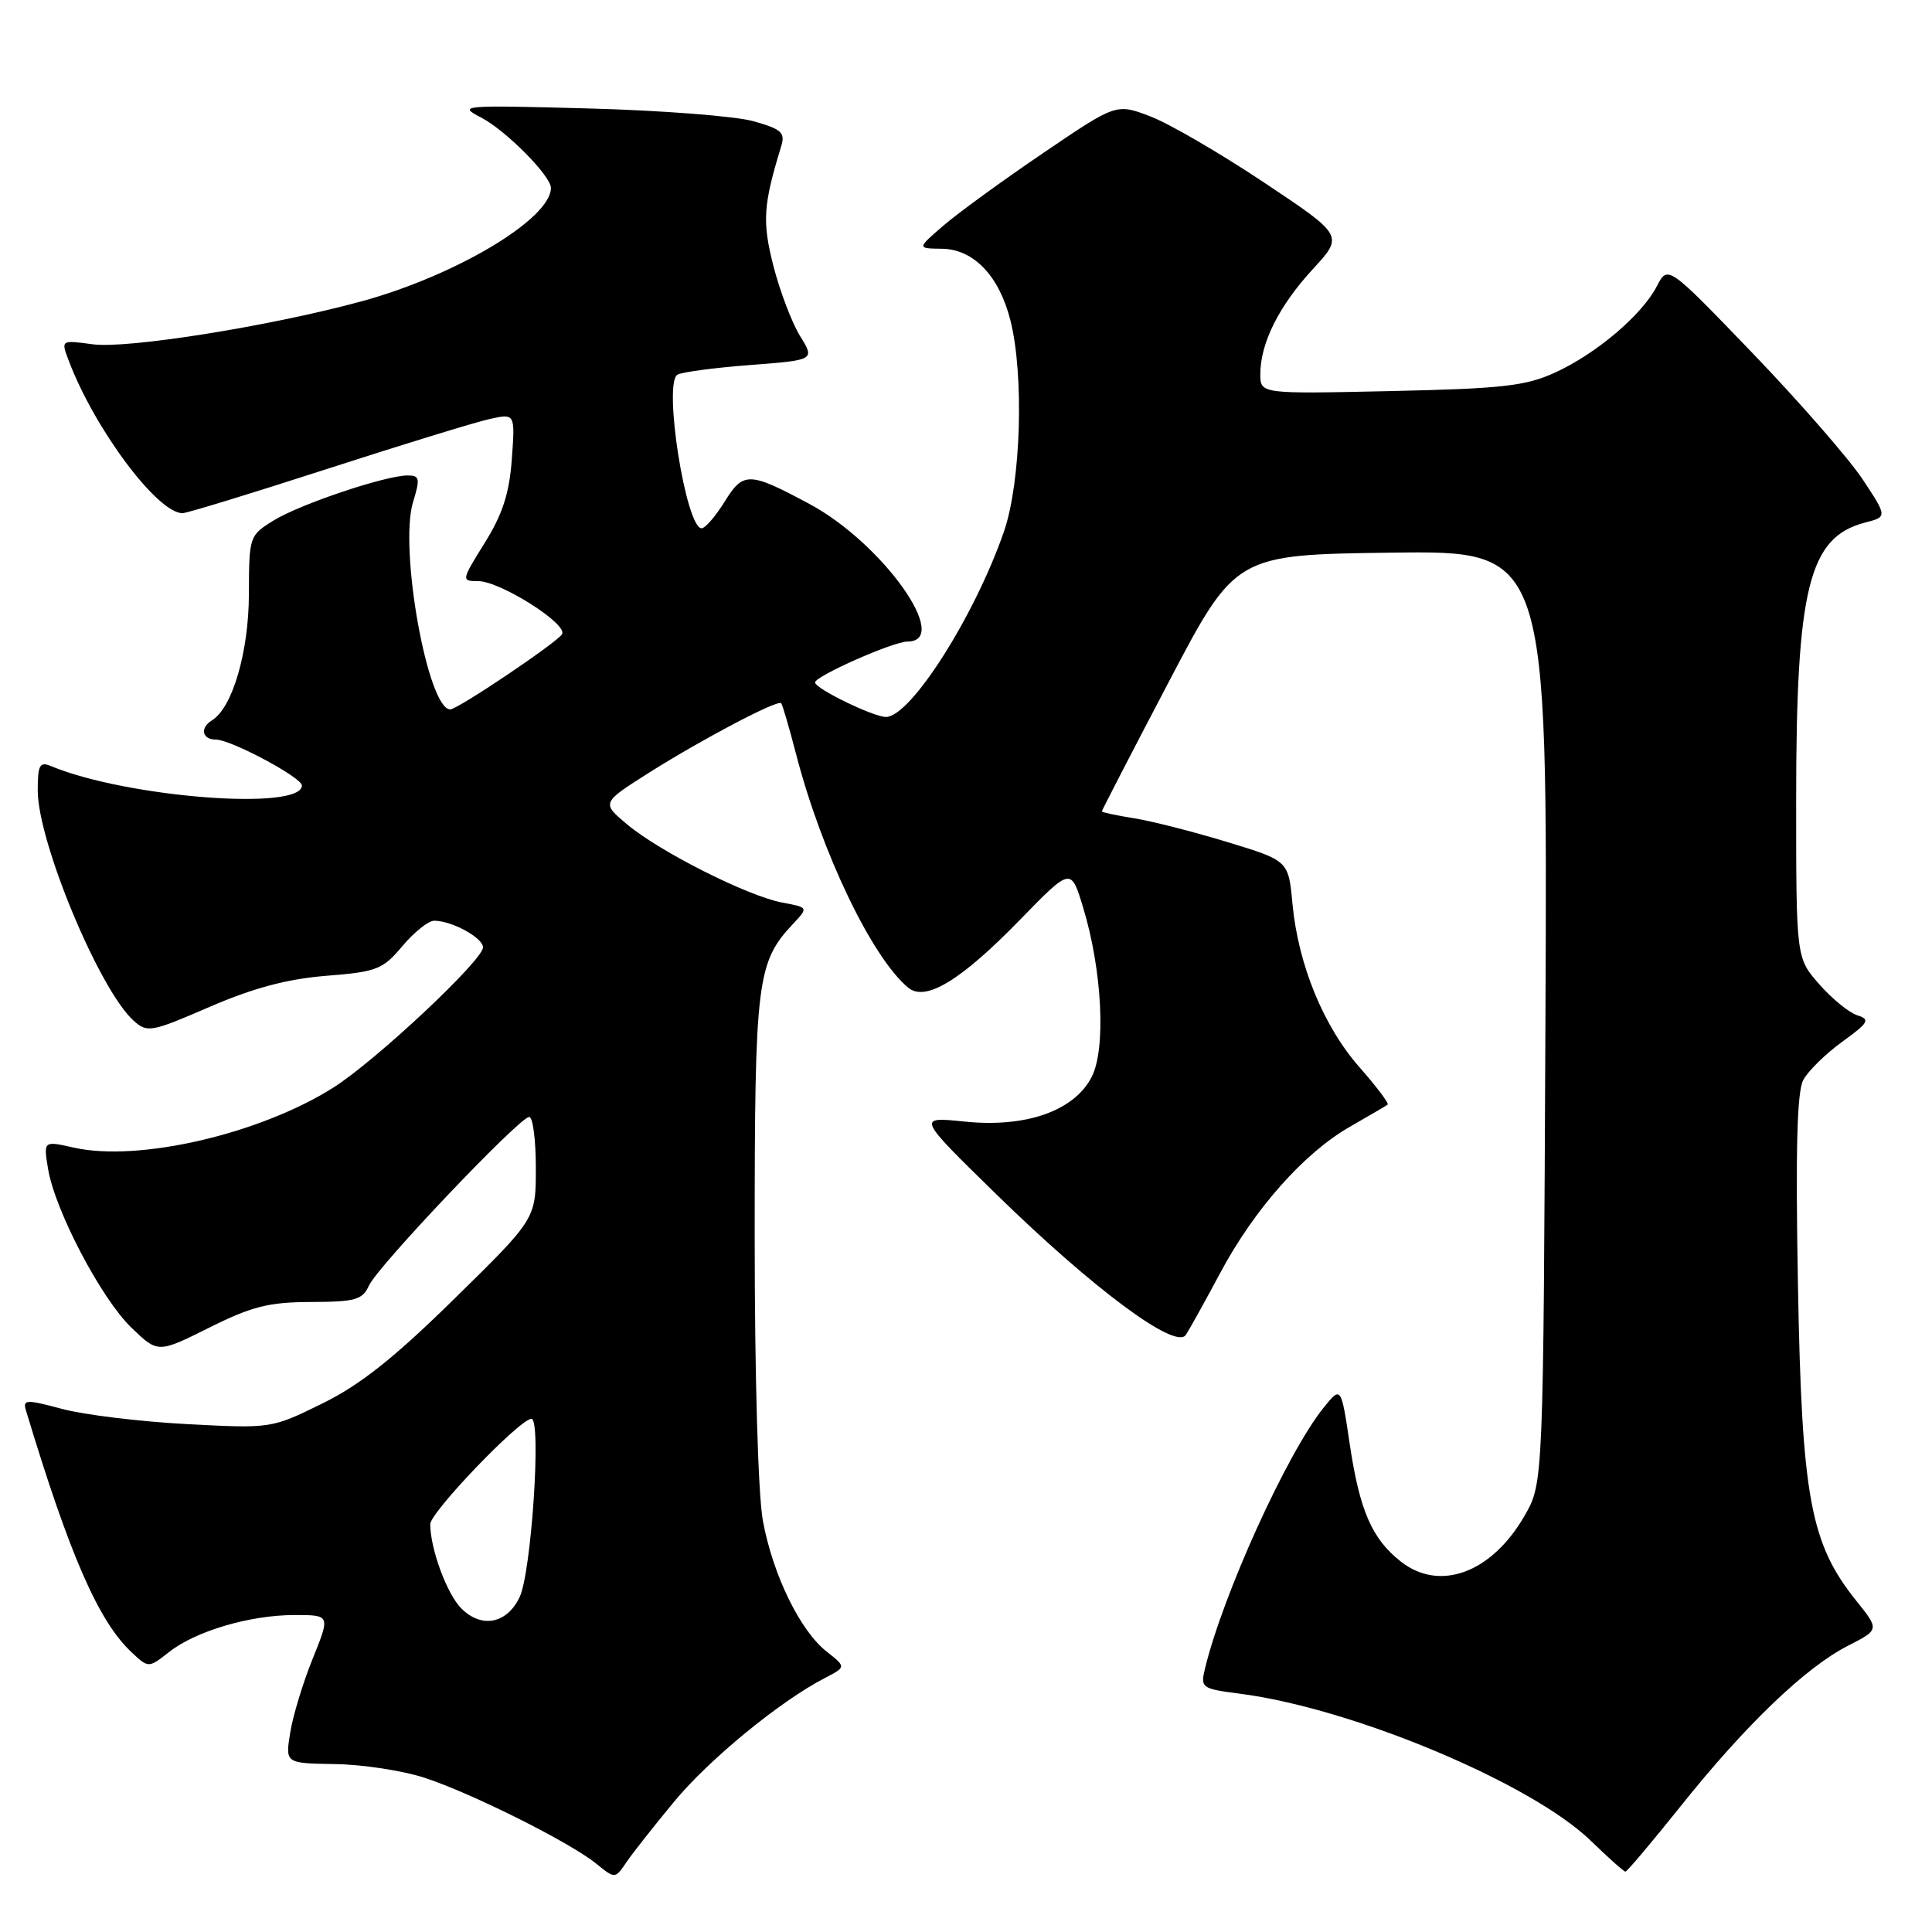 <?xml version="1.0" encoding="UTF-8" standalone="no"?>
<!DOCTYPE svg PUBLIC "-//W3C//DTD SVG 1.1//EN" "http://www.w3.org/Graphics/SVG/1.1/DTD/svg11.dtd" >
<svg xmlns="http://www.w3.org/2000/svg" xmlns:xlink="http://www.w3.org/1999/xlink" version="1.1" viewBox="0 0 256 256">
 <g >
 <path fill="currentColor"
d=" M 89.35 238.70 C 93.99 233.10 103.37 225.41 109.31 222.34 C 112.12 220.88 112.12 220.88 109.53 218.84 C 106.02 216.08 102.41 208.68 101.09 201.53 C 100.45 198.07 100.00 182.49 100.00 163.78 C 100.00 129.88 100.29 127.51 105.11 122.39 C 107.12 120.24 107.12 120.24 103.63 119.59 C 99.07 118.73 87.41 112.86 83.09 109.23 C 79.69 106.38 79.69 106.38 86.09 102.33 C 93.17 97.87 103.02 92.69 103.51 93.18 C 103.68 93.36 104.56 96.37 105.47 99.87 C 108.86 112.96 115.53 126.88 120.34 130.87 C 122.64 132.78 127.33 129.92 135.20 121.83 C 141.91 114.94 141.91 114.94 143.51 120.22 C 146.05 128.54 146.57 138.99 144.65 142.71 C 142.32 147.22 135.91 149.46 127.76 148.61 C 121.50 147.97 121.50 147.97 132.00 158.23 C 144.86 170.80 155.79 178.91 157.13 176.88 C 157.63 176.12 159.68 172.43 161.68 168.68 C 166.20 160.21 172.80 152.77 178.87 149.30 C 181.41 147.84 183.67 146.52 183.87 146.37 C 184.08 146.21 182.41 144.00 180.16 141.44 C 175.37 136.01 172.02 127.83 171.26 119.77 C 170.73 114.04 170.73 114.04 162.61 111.57 C 158.15 110.21 152.59 108.79 150.25 108.42 C 147.91 108.05 146.00 107.64 146.00 107.51 C 146.00 107.38 149.98 99.67 154.85 90.39 C 163.71 73.50 163.71 73.50 184.38 73.23 C 205.06 72.96 205.06 72.96 204.78 134.73 C 204.50 196.50 204.50 196.50 202.04 200.80 C 197.68 208.41 190.78 210.98 185.61 206.91 C 181.79 203.91 180.16 200.15 178.85 191.37 C 177.70 183.64 177.70 183.64 175.35 186.57 C 170.52 192.60 162.03 211.30 159.66 221.12 C 159.05 223.64 159.23 223.77 164.26 224.42 C 179.19 226.33 202.91 236.27 210.79 243.91 C 213.11 246.16 215.17 248.00 215.38 248.00 C 215.59 248.00 218.91 244.06 222.76 239.25 C 231.31 228.55 239.27 220.92 244.85 218.08 C 249.04 215.94 249.04 215.94 245.96 212.10 C 239.88 204.53 238.75 198.43 238.24 170.39 C 237.91 152.45 238.11 144.65 238.94 143.11 C 239.58 141.91 241.90 139.64 244.09 138.05 C 247.62 135.49 247.85 135.09 246.10 134.53 C 245.01 134.19 242.75 132.34 241.06 130.42 C 238.00 126.93 238.00 126.93 238.00 106.01 C 238.00 77.93 239.67 71.18 247.11 69.25 C 250.09 68.48 250.09 68.48 246.80 63.50 C 244.98 60.77 238.44 53.26 232.25 46.82 C 220.99 35.12 220.99 35.12 219.55 37.91 C 217.57 41.74 211.52 46.87 206.05 49.37 C 202.14 51.15 199.08 51.50 184.25 51.82 C 167.00 52.20 167.00 52.20 167.00 49.57 C 167.00 45.47 169.47 40.53 173.95 35.67 C 178.05 31.22 178.05 31.22 167.49 24.18 C 161.68 20.31 154.90 16.36 152.42 15.42 C 147.91 13.70 147.91 13.70 138.21 20.29 C 132.87 23.91 126.92 28.24 125.00 29.90 C 121.50 32.92 121.50 32.92 124.80 32.96 C 129.01 33.01 132.40 36.55 133.89 42.47 C 135.71 49.71 135.28 63.86 133.05 70.37 C 129.18 81.60 120.66 95.00 117.39 95.00 C 115.73 95.00 108.00 91.24 108.00 90.43 C 108.00 89.59 118.33 85.02 120.25 85.01 C 126.19 84.98 116.91 71.95 107.26 66.78 C 99.26 62.49 98.49 62.47 96.02 66.47 C 94.82 68.41 93.44 70.00 92.97 70.00 C 90.89 70.00 87.86 50.82 89.76 49.65 C 90.31 49.31 94.64 48.73 99.37 48.37 C 107.98 47.71 107.98 47.71 106.01 44.52 C 104.93 42.77 103.35 38.61 102.49 35.28 C 100.98 29.37 101.12 27.18 103.51 19.39 C 104.07 17.57 103.56 17.11 99.83 16.06 C 97.45 15.39 87.62 14.63 78.00 14.37 C 61.13 13.92 60.62 13.96 63.76 15.58 C 66.99 17.25 73.00 23.30 73.00 24.90 C 73.00 29.00 60.36 36.55 47.79 39.96 C 35.70 43.24 16.85 46.24 12.28 45.62 C 8.07 45.05 8.07 45.05 9.10 47.77 C 12.51 56.81 20.85 68.00 24.19 68.00 C 24.75 68.00 33.38 65.36 43.36 62.13 C 53.34 58.90 63.02 55.93 64.88 55.52 C 68.26 54.78 68.26 54.78 67.82 60.83 C 67.49 65.36 66.60 68.13 64.23 71.93 C 61.12 76.93 61.11 77.00 63.35 77.00 C 66.27 77.00 75.30 82.71 74.47 84.04 C 73.78 85.16 60.64 94.00 59.66 94.00 C 56.68 94.00 52.85 72.67 54.73 66.53 C 55.69 63.40 55.61 63.00 54.01 63.00 C 51.09 63.00 39.76 66.80 36.25 68.97 C 33.04 70.95 33.00 71.06 32.98 78.74 C 32.96 86.39 30.80 93.77 28.10 95.44 C 26.46 96.45 26.77 98.00 28.61 98.00 C 30.59 98.00 40.00 103.02 40.00 104.08 C 40.00 107.48 16.79 105.68 6.75 101.51 C 5.26 100.89 5.00 101.36 5.00 104.74 C 5.00 111.53 13.16 131.14 17.69 135.23 C 19.51 136.87 19.99 136.79 27.77 133.42 C 33.57 130.91 38.05 129.72 43.22 129.30 C 49.94 128.77 50.72 128.46 53.32 125.36 C 54.88 123.51 56.77 122.00 57.53 122.00 C 59.87 122.00 64.00 124.26 64.00 125.53 C 64.00 127.23 49.81 140.53 44.22 144.08 C 34.48 150.26 18.37 153.99 9.80 152.07 C 5.76 151.16 5.76 151.16 6.36 154.83 C 7.24 160.30 13.38 172.03 17.40 175.91 C 20.92 179.31 20.92 179.31 27.71 175.93 C 33.37 173.10 35.61 172.54 41.20 172.52 C 47.09 172.50 48.03 172.24 48.89 170.34 C 50.06 167.78 68.85 148.00 70.12 148.00 C 70.61 148.00 71.00 151.04 71.00 154.75 C 71.01 161.50 71.01 161.50 60.23 172.07 C 52.21 179.95 47.74 183.50 42.71 185.97 C 35.96 189.29 35.95 189.29 24.73 188.70 C 18.55 188.37 11.13 187.47 8.23 186.69 C 3.44 185.41 3.00 185.43 3.44 186.89 C 9.23 206.07 13.04 214.81 17.43 218.93 C 19.68 221.04 19.68 221.04 22.39 218.91 C 25.94 216.12 33.13 214.00 39.04 214.00 C 43.77 214.00 43.77 214.00 41.43 219.79 C 40.14 222.97 38.80 227.39 38.45 229.61 C 37.80 233.65 37.80 233.65 44.42 233.75 C 48.06 233.81 53.39 234.62 56.27 235.57 C 62.51 237.61 75.50 244.11 79.00 246.94 C 81.50 248.97 81.50 248.97 83.00 246.76 C 83.83 245.54 86.68 241.92 89.35 238.70 Z  M 61.13 213.13 C 59.23 211.23 57.02 205.25 57.01 201.97 C 57.00 200.39 68.89 188.00 70.42 188.00 C 71.76 188.00 70.41 208.38 68.85 211.63 C 67.17 215.16 63.81 215.81 61.13 213.13 Z "/>
</g>
</svg>